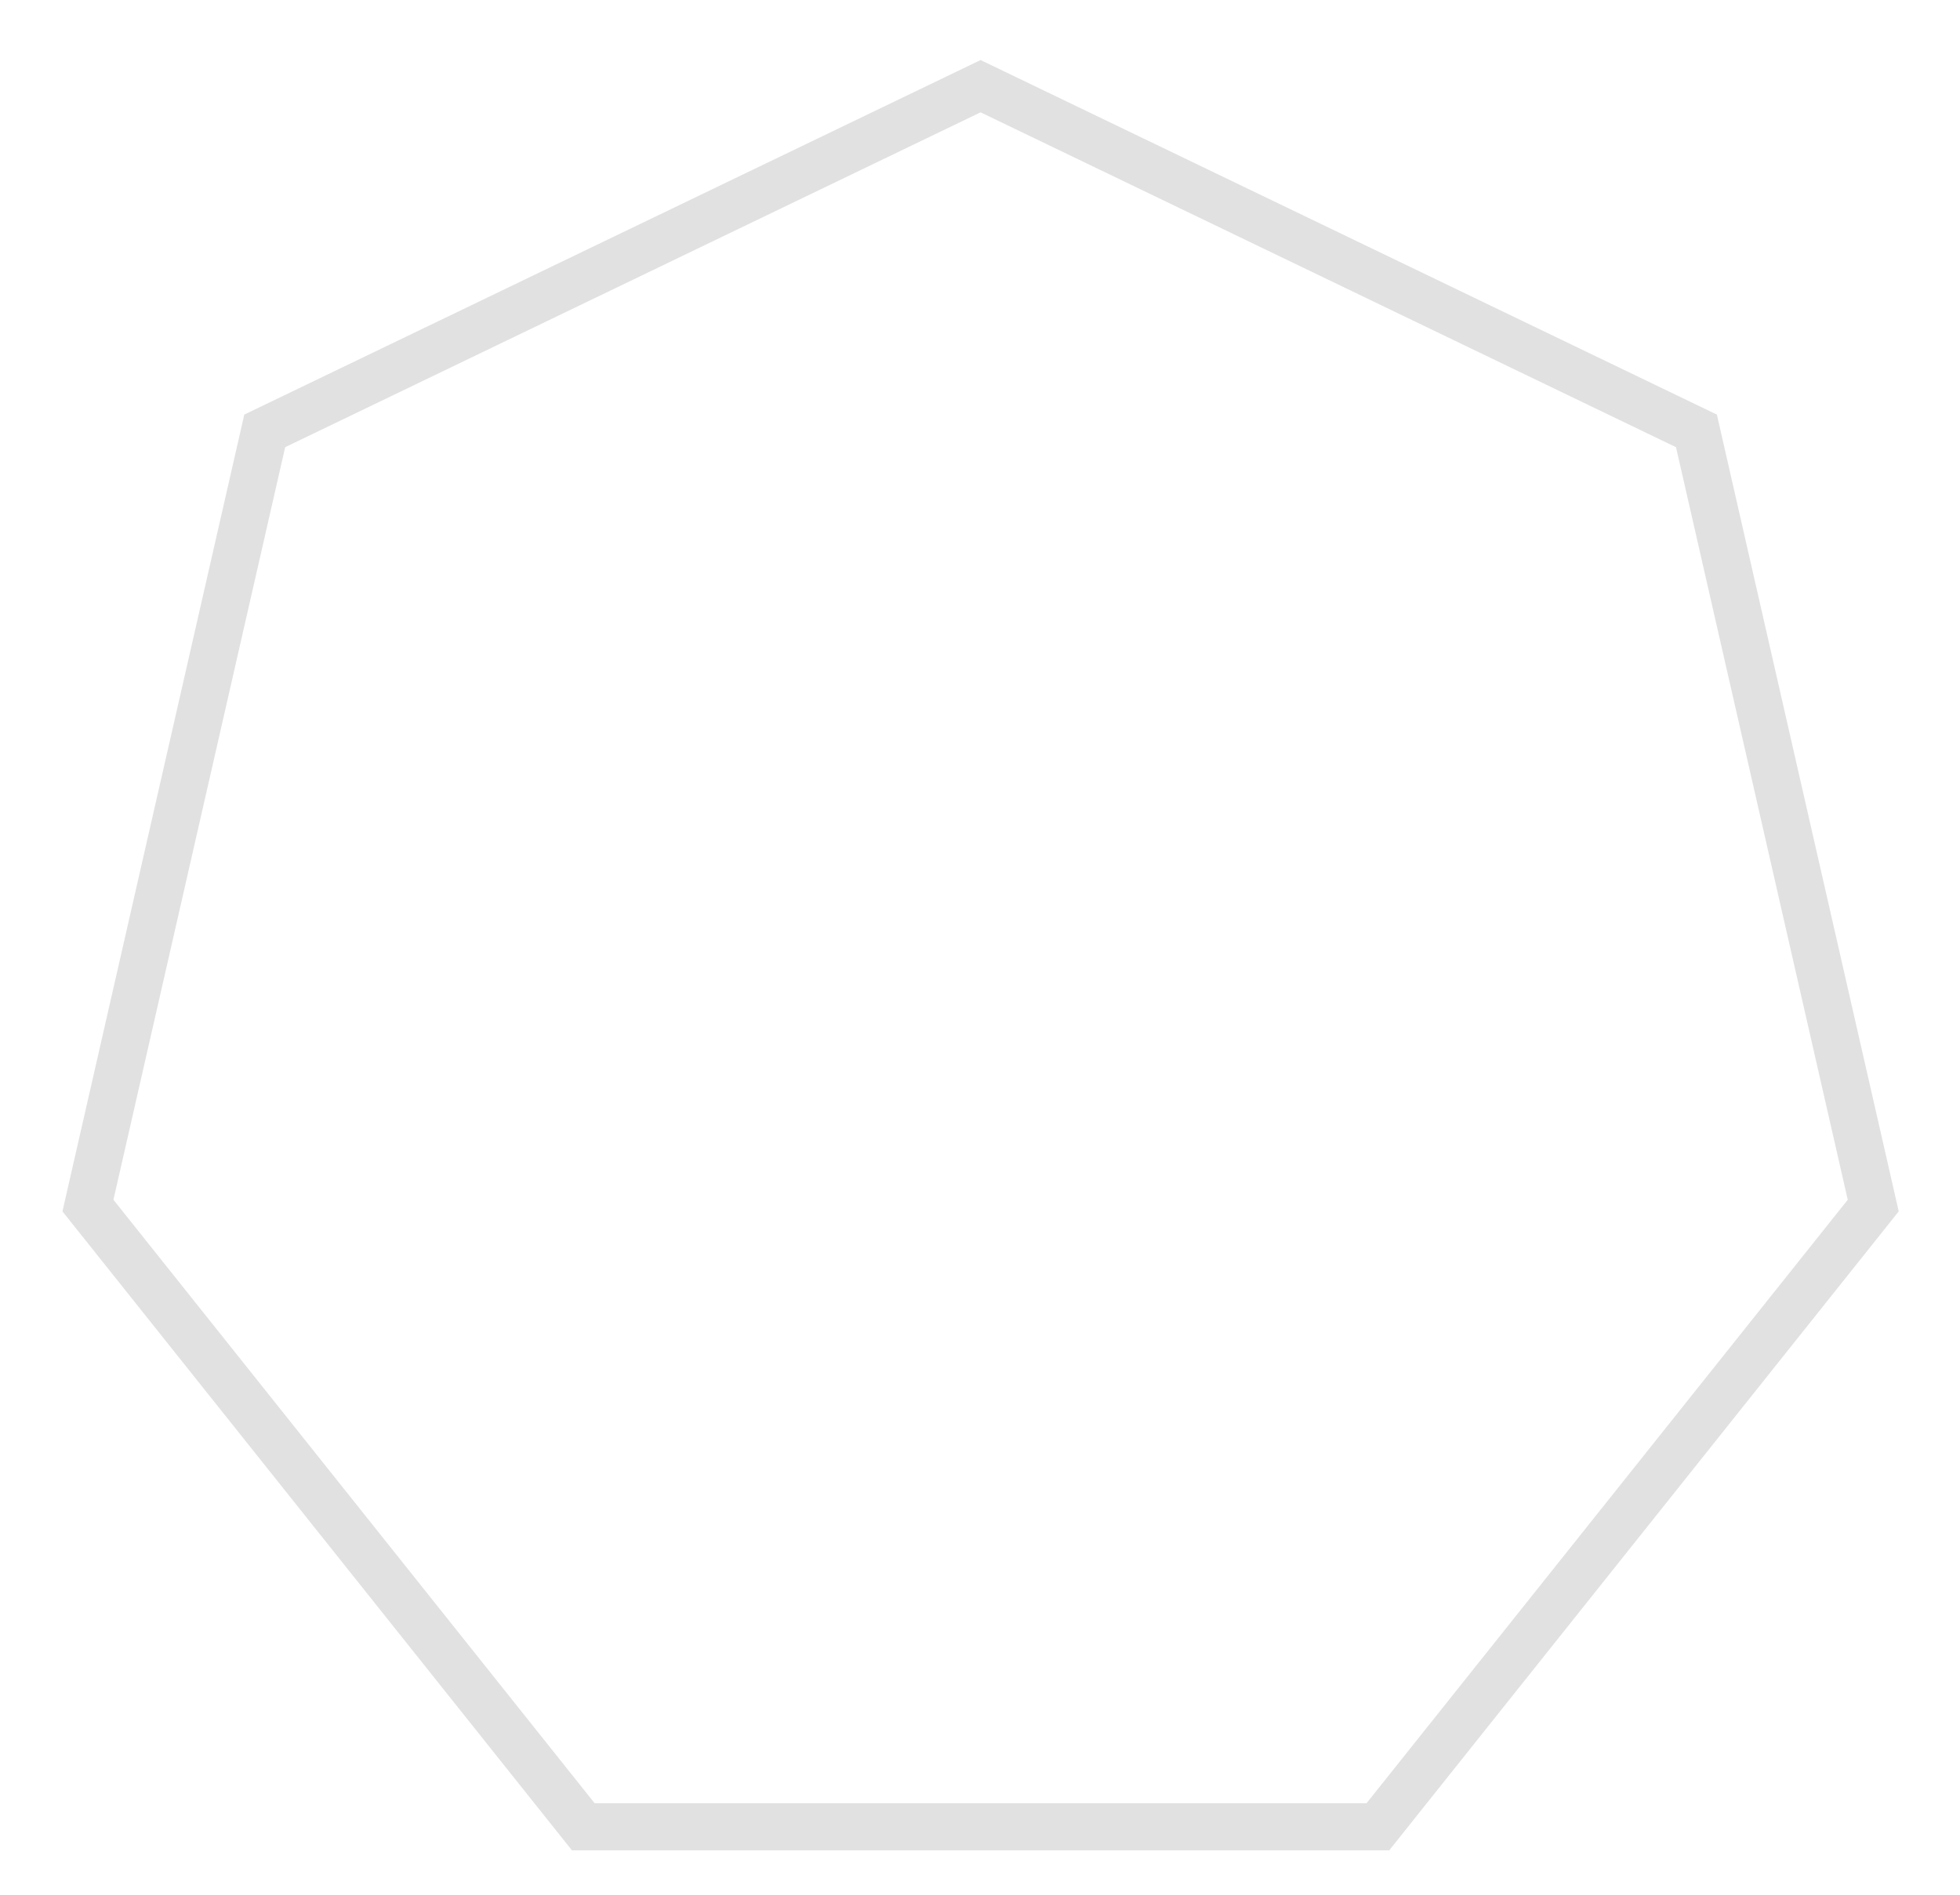 <svg width="30" height="29" viewBox="0 0 30 29" fill="none" xmlns="http://www.w3.org/2000/svg">
<path d="M4.052 6.595L15.009 1.319L25.966 6.595L28.672 18.452L21.09 27.96H8.928L1.346 18.452L4.052 6.595Z" stroke="black" stroke-opacity="0.12" stroke-width="0.721"/>
</svg>
